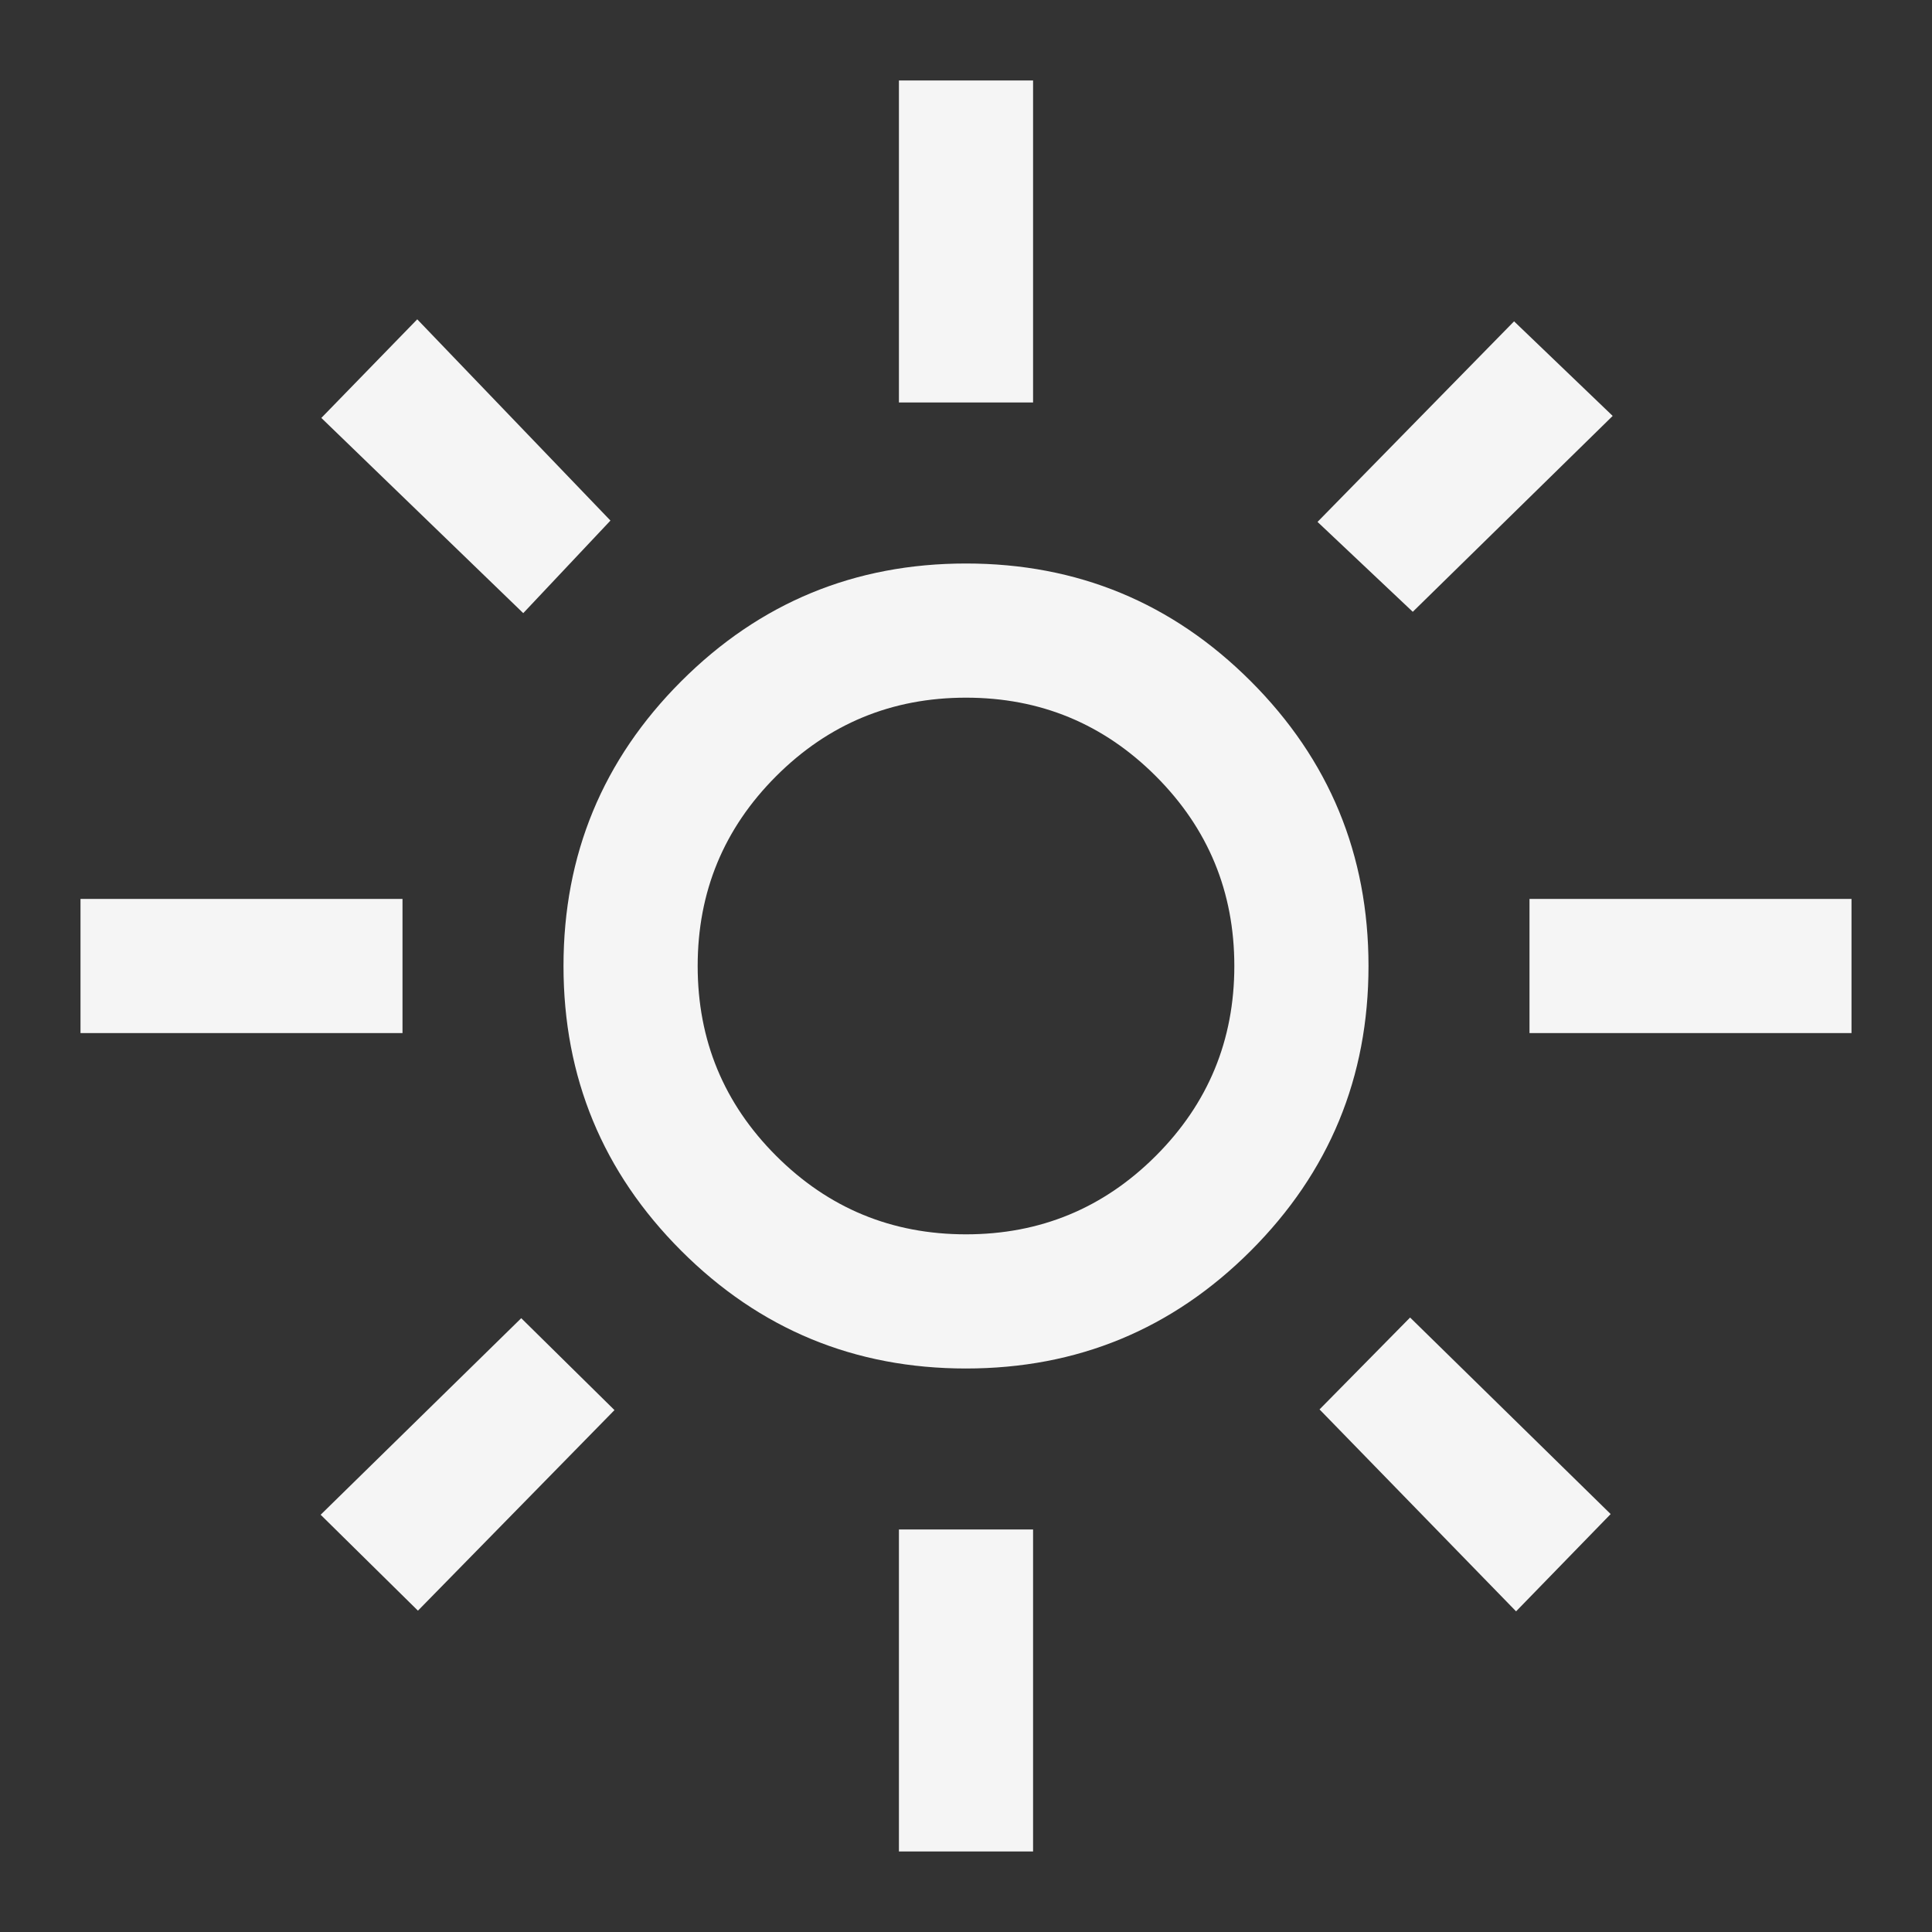 <svg xmlns="http://www.w3.org/2000/svg" height="40px" viewBox="0 -960 960 960" width="40px" fill="#f5f5f5"><rect x="0" y="-960" width="960" height="960" fill="#333333" stroke="none"/><path d="M480-346.67q55.33 0 94.33-39t39-94.33q0-55.33-39-94.33t-94.33-39q-55.33 0-94.33 39t-39 94.33q0 55.33 39 94.33t94.33 39Zm0 66.67q-83 0-141.5-58.5T280-480q0-83 58.5-141.5T480-680q83 0 141.5 58.5T680-480q0 83-58.5 141.5T480-280ZM200-446.67H40v-66.66h160v66.66Zm720 0H760v-66.66h160v66.66ZM446.67-760v-160h66.66v160h-66.66Zm0 720v-160h66.66v160h-66.66ZM260-655.33l-100.33-97 47.66-49 96 100-43.33 46Zm493.33 496-97.66-100.34 45-45.66 99.66 97.66-47 48.34Zm-98.66-541.34 97.66-99.66 49 47L702-656l-47.33-44.67ZM159.33-207.33 259-305l46.33 45.67-97.66 99.66-48.34-47.66ZM480-480Z"/></svg>